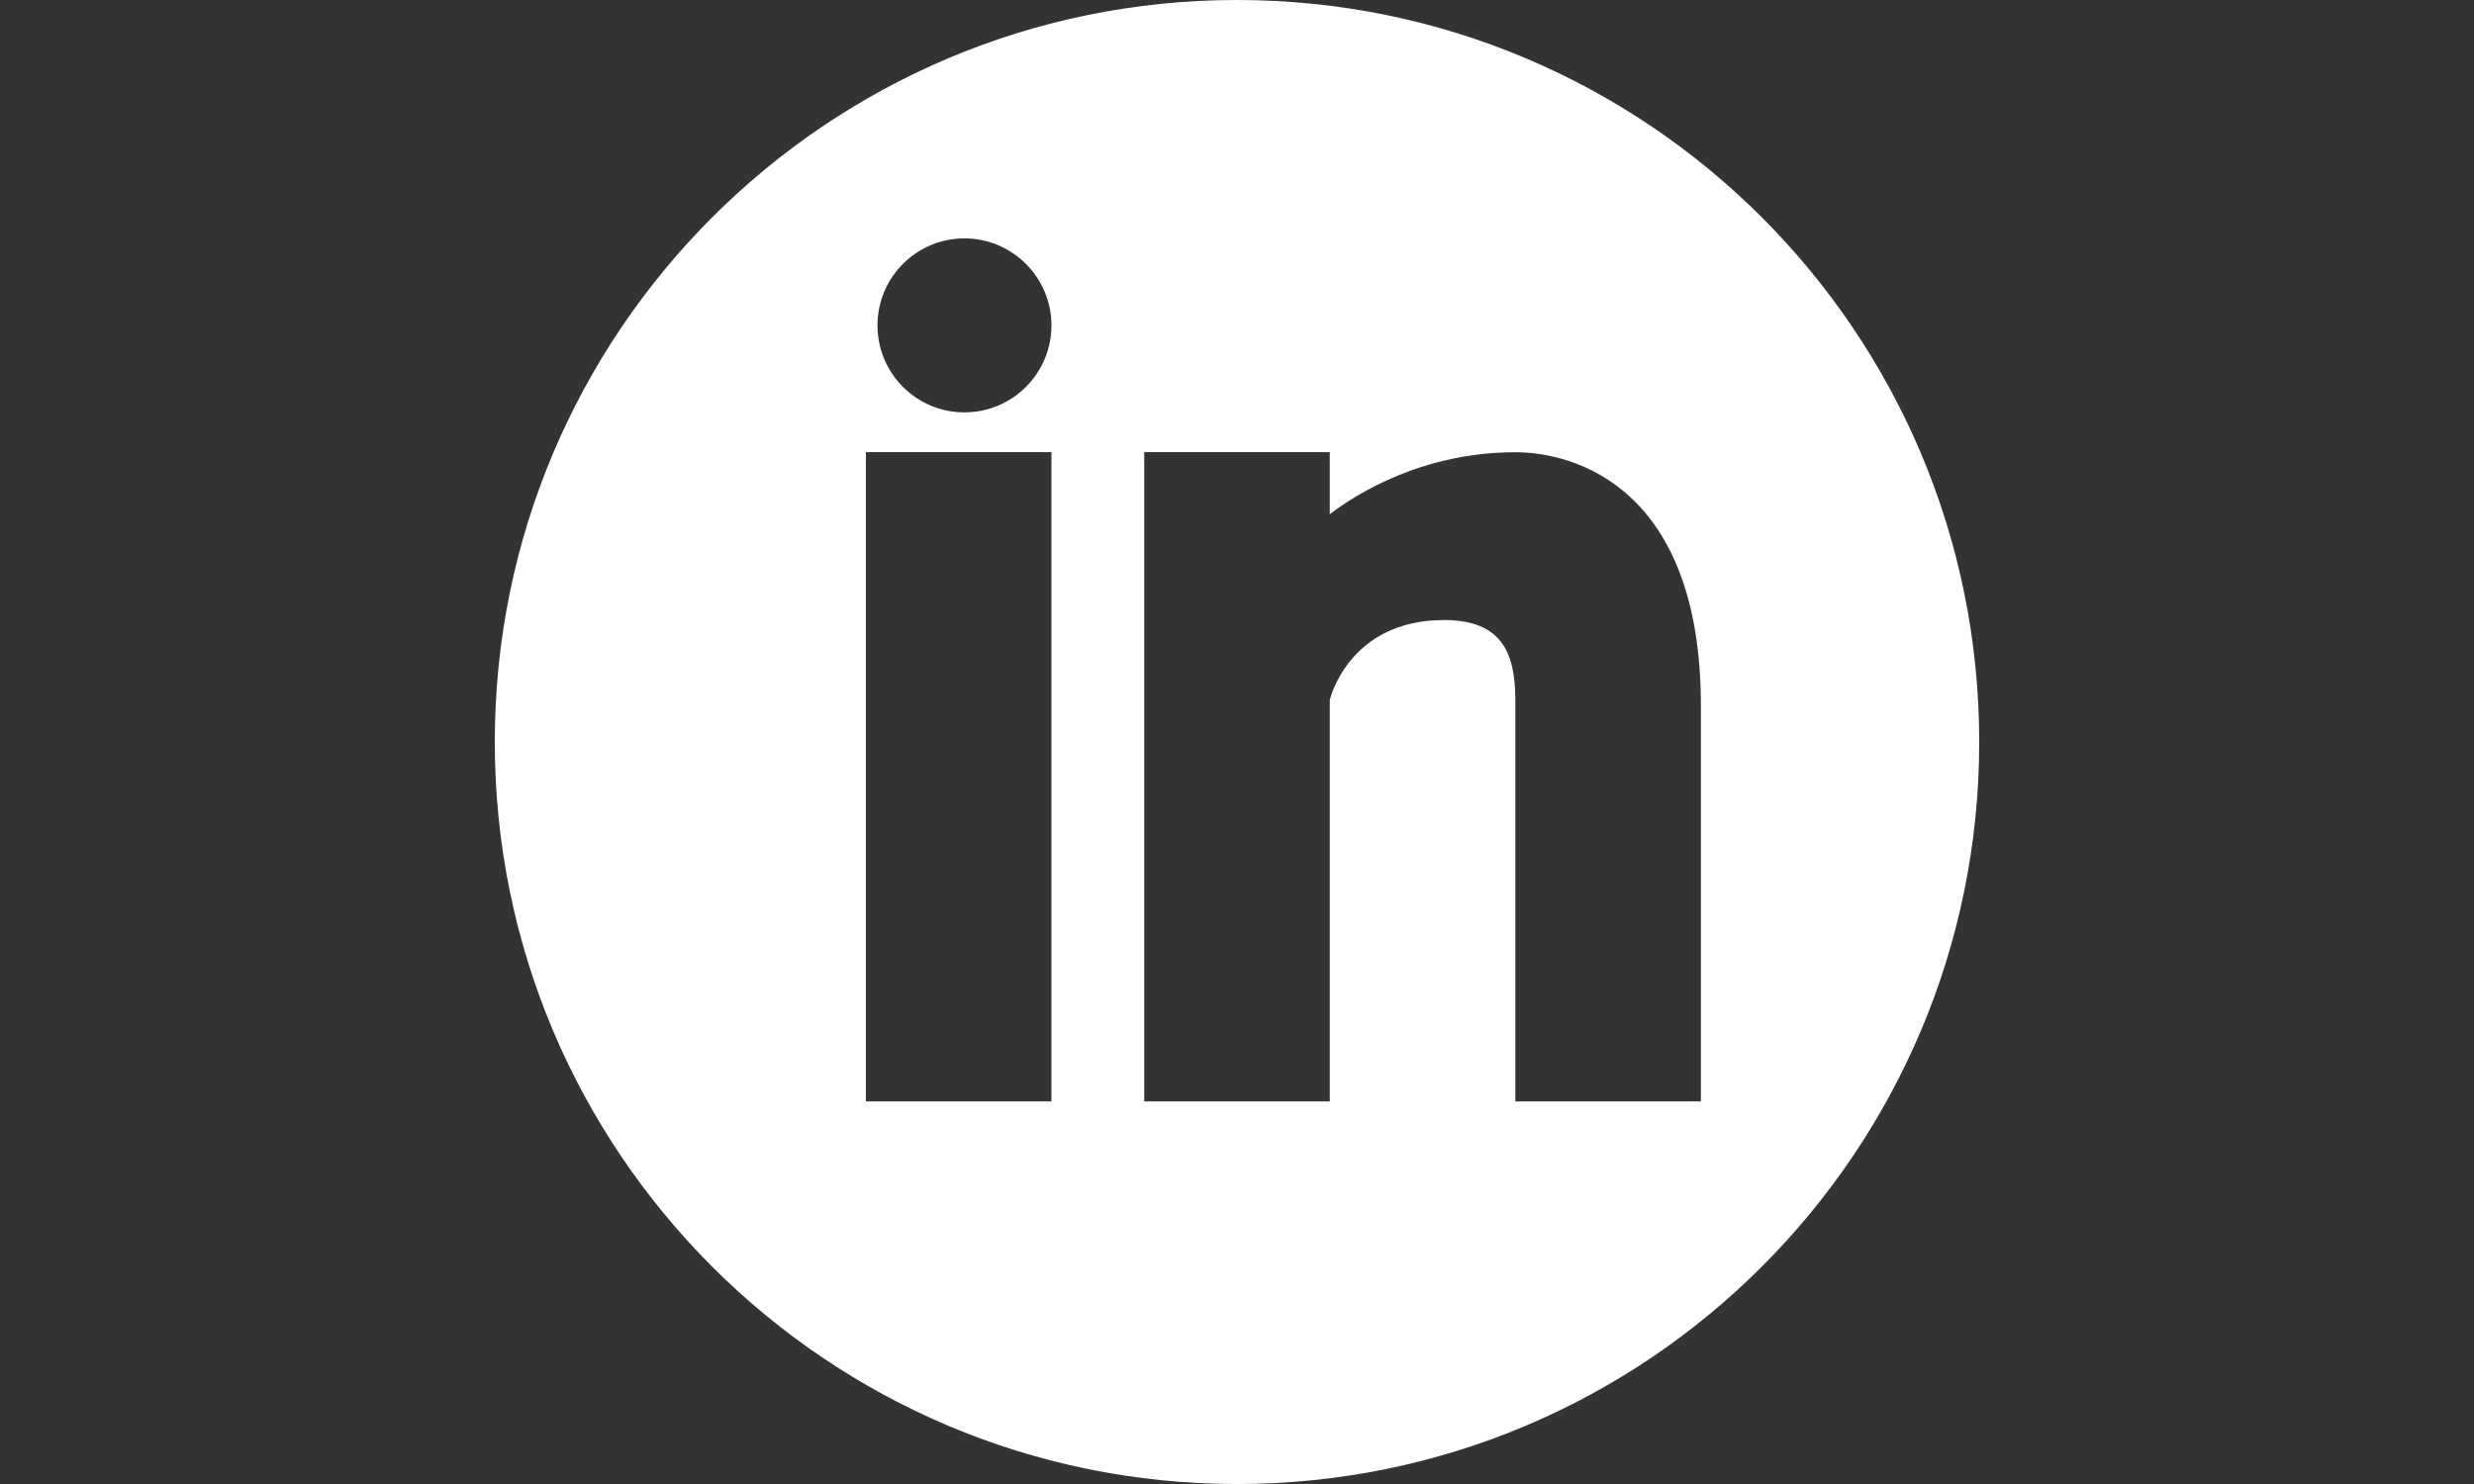 <?xml version="1.0" encoding="utf-8"?>
<!-- Generator: Adobe Illustrator 18.1.1, SVG Export Plug-In . SVG Version: 6.00 Build 0)  -->
<svg version="1.1" id="Capa_1" xmlns="http://www.w3.org/2000/svg" xmlns:xlink="http://www.w3.org/1999/xlink" x="0px" y="0px"
	 viewBox="0 0 14173.2 8503.9" enable-background="new 0 0 14173.2 8503.9" xml:space="preserve">
<rect x="0" y="0" width="14173.2" height="8503.9" fill="#333333" stroke="none"/>
<g>
	<g>
		<g>
			<path fill="#FFFFFF" d="M7086.6,0c-2348.2,0-4252,1903.8-4252,4252s1903.8,4252,4252,4252s4252-1903.8,4252-4252
				C11338.6,1903.3,9434.8,0,7086.6,0z M6023.6,6311.5h-1063V2591h1063V6311.5z M5525.1,2363c-275.3,0-498-223.2-498-498.5
				s223.2-498.5,498-498.5c275.3,0.5,498.5,223.8,498.5,498.5C6023.6,2139.8,5800.4,2363,5525.1,2363z M9744.1,6311.5h-1063V4011.2
				c0-269.5-77.1-458.1-408.2-458.1c-549,0-654.8,458.1-654.8,458.1v2300.3h-1063V2591h1063v355.6c152-116.4,531.5-355,1063-355
				c344.4,0,1063,206.2,1063,1452V6311.5L9744.1,6311.5z"/>
		</g>
	</g>
</g>
</svg>
